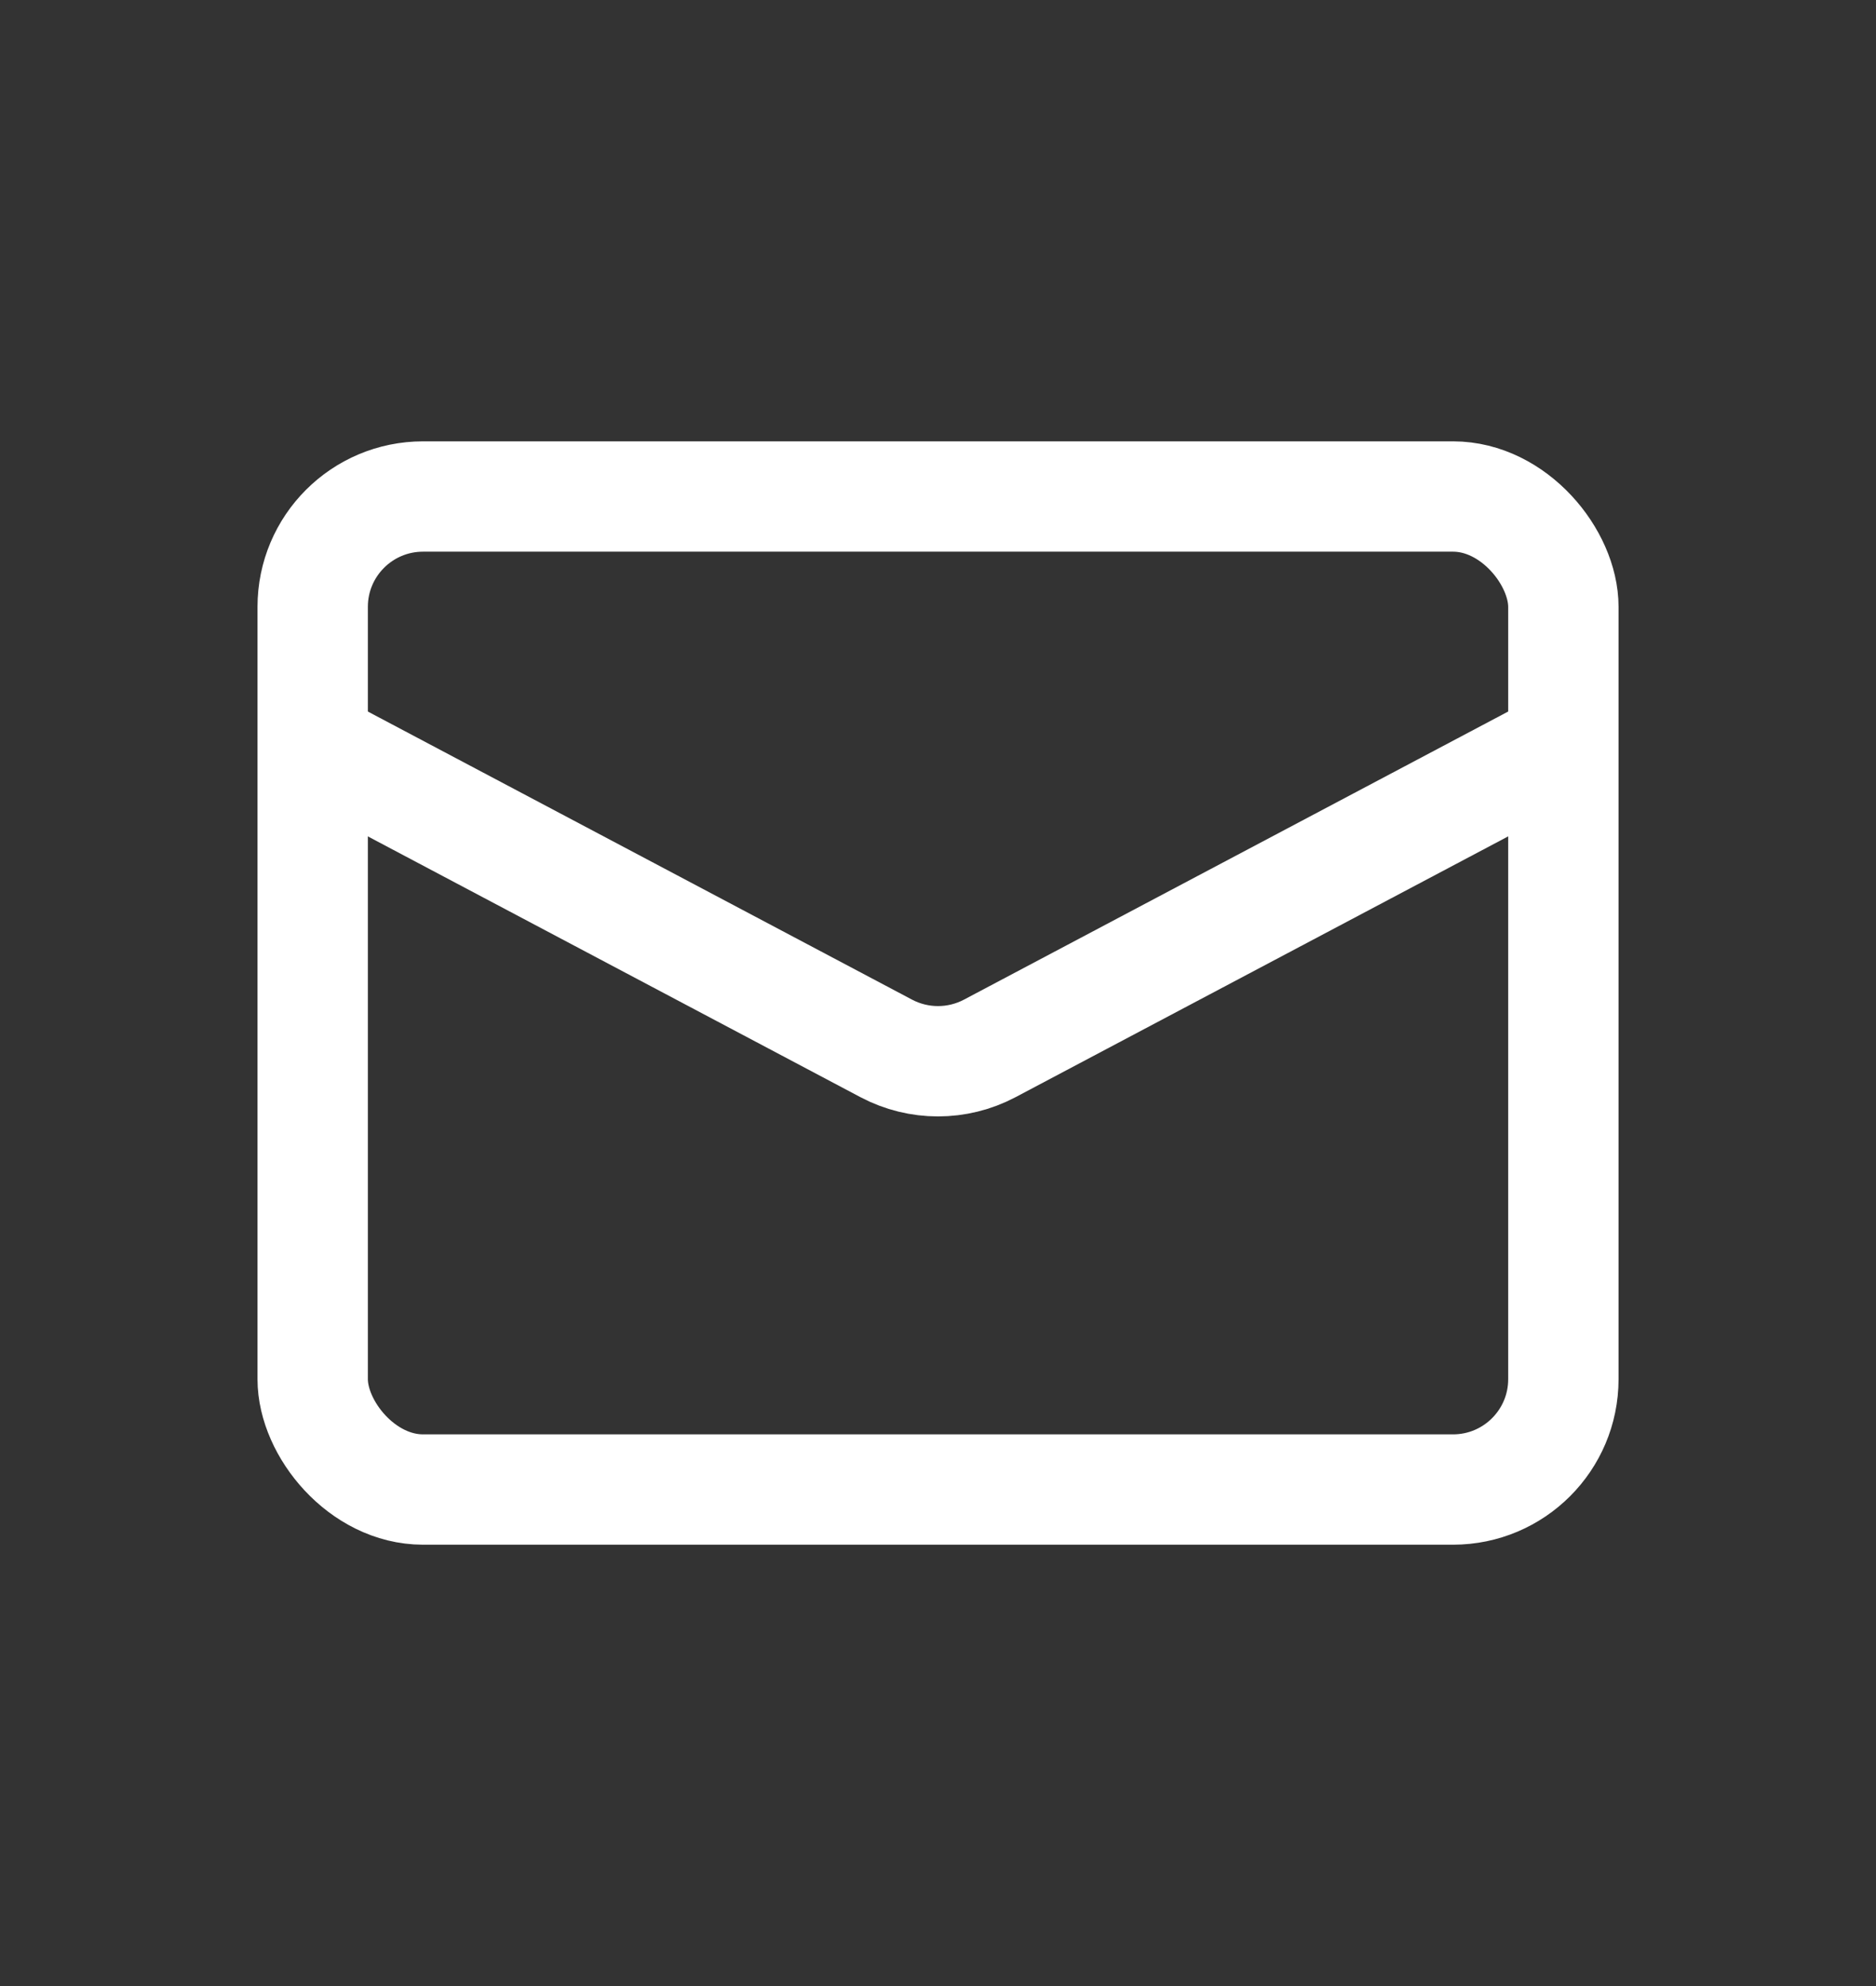 <svg width="34" height="36" viewBox="0 0 34 36" fill="none" xmlns="http://www.w3.org/2000/svg">
<rect x="0" y="0" width="34" height="36" fill="#333333" stroke="none"/>
<rect x="5.667" y="9" width="22.667" height="18" rx="2" stroke="white" stroke-width="2"/>
<path d="M5.667 13.5L16.064 19.005C16.65 19.314 17.35 19.314 17.936 19.005L28.333 13.5" stroke="white" stroke-width="2"/>
</svg>
